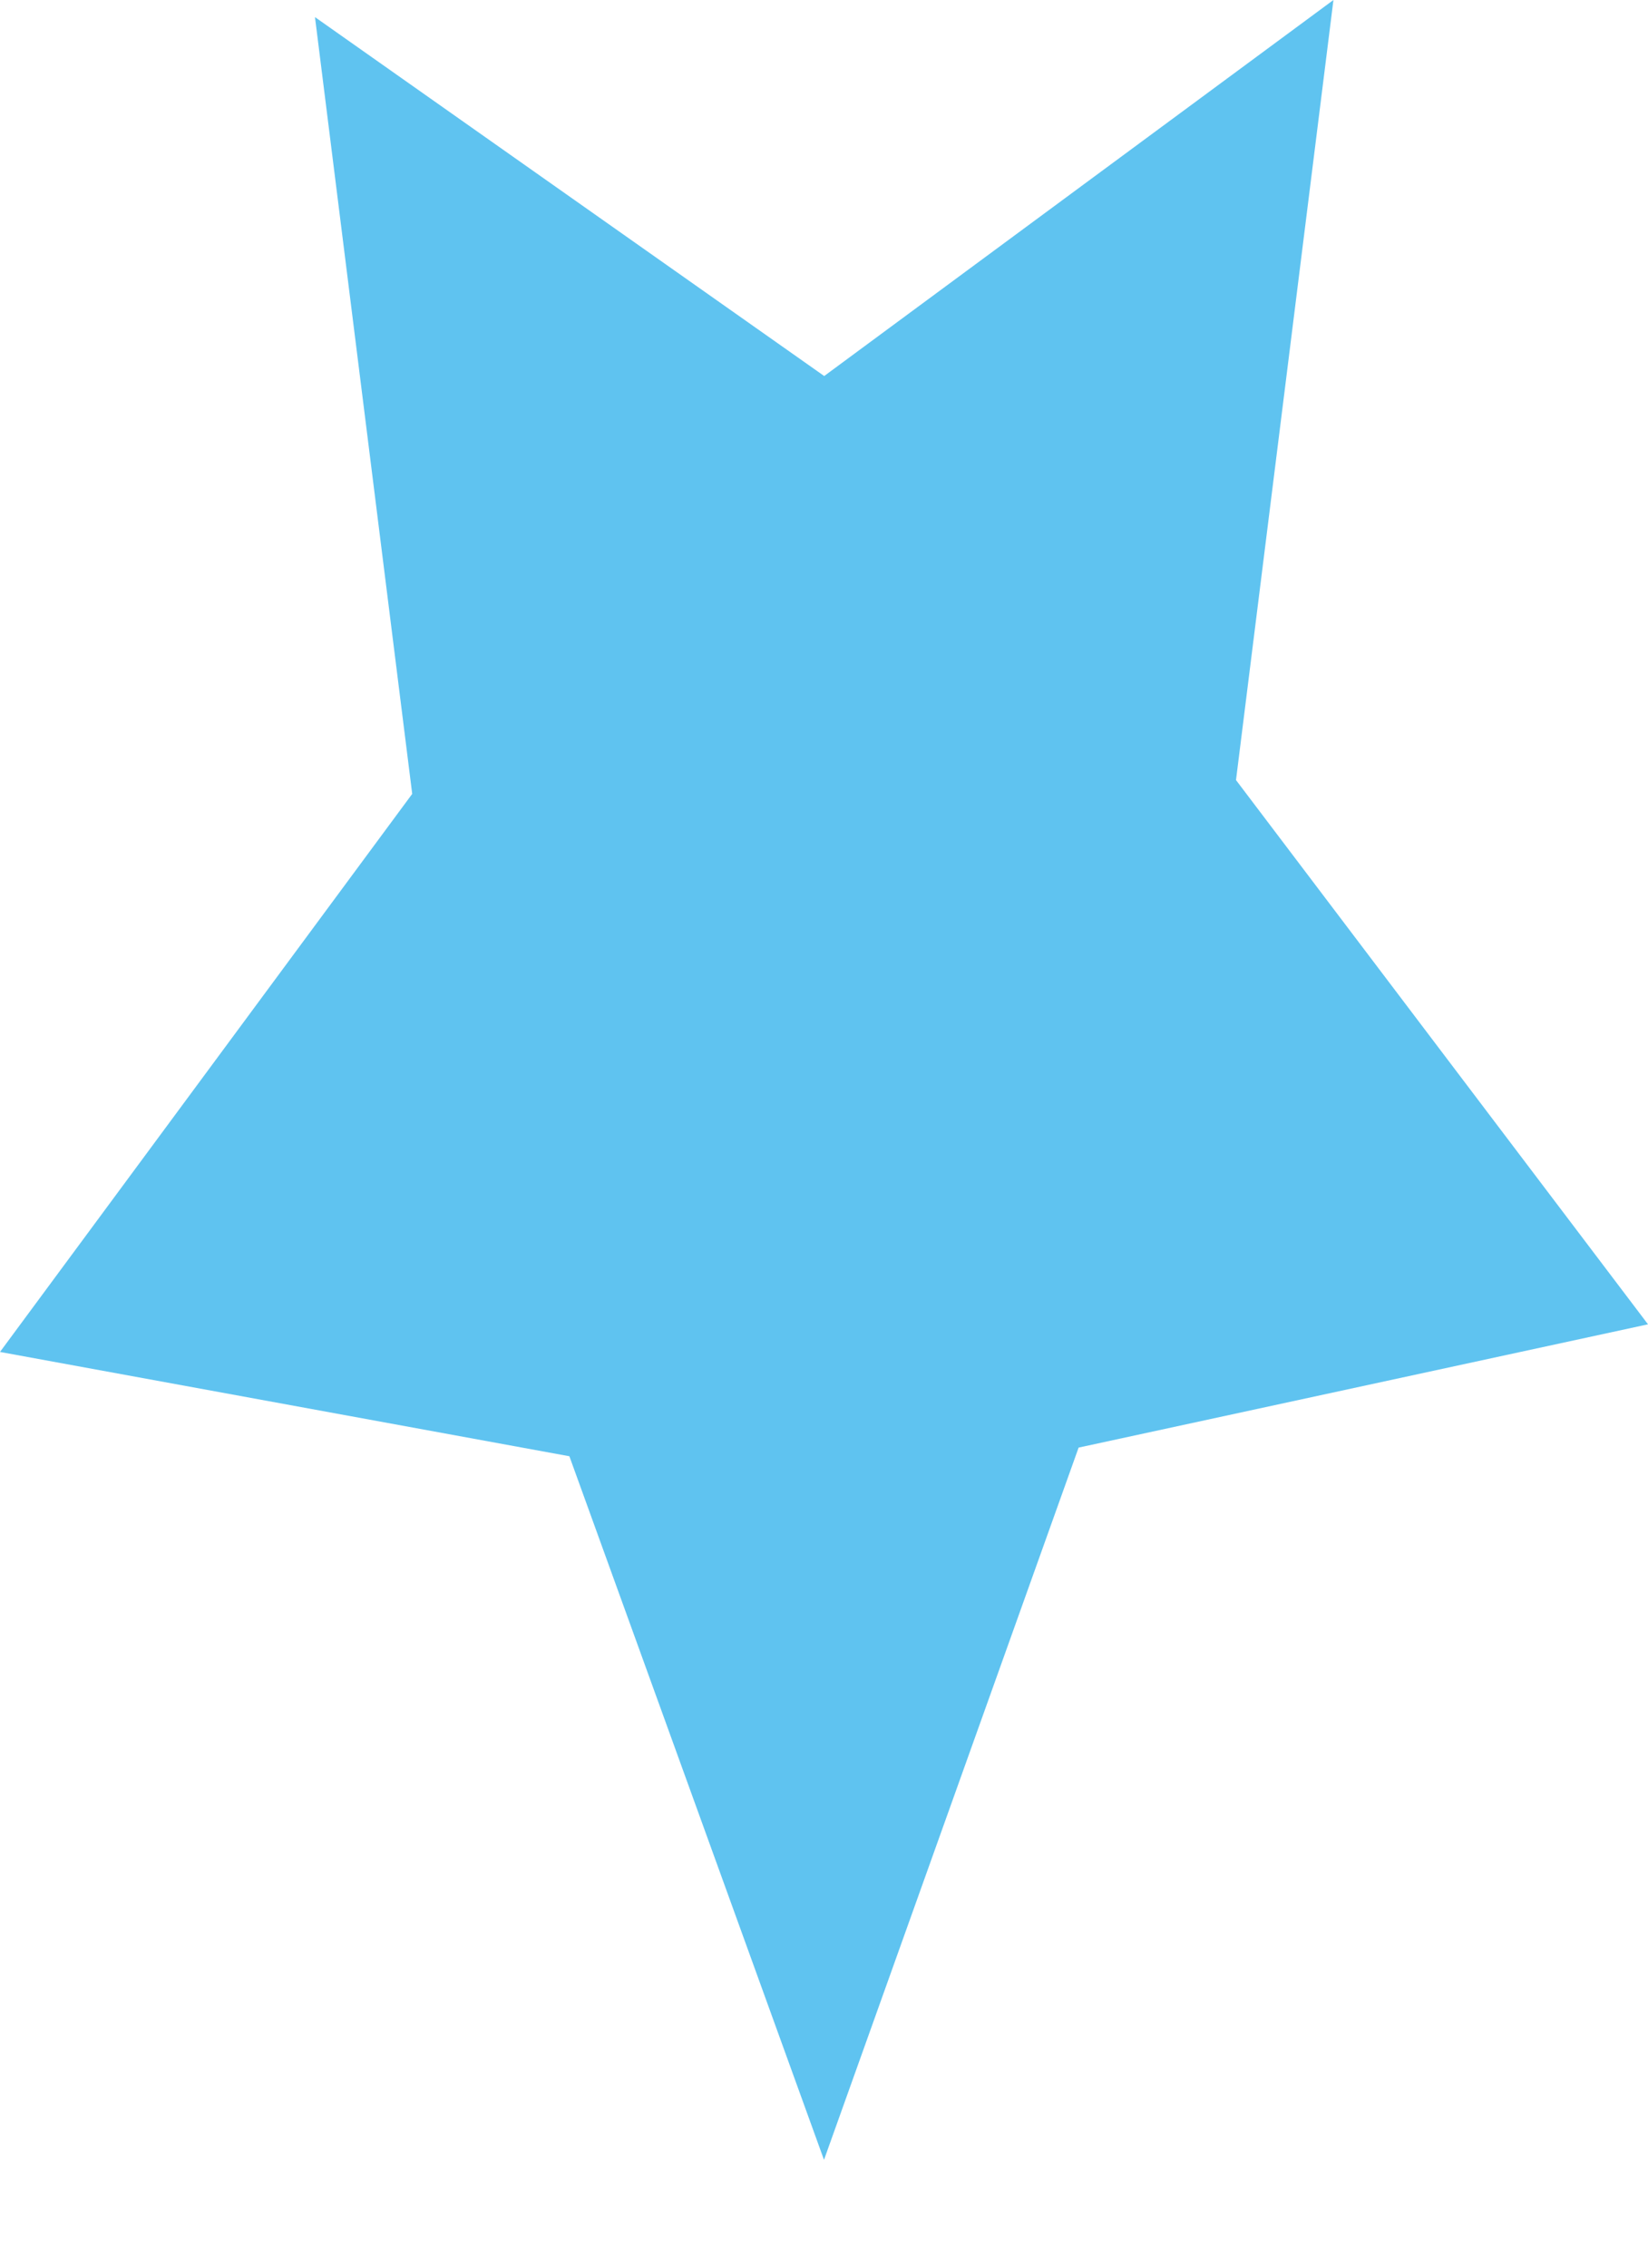 <svg width="8" height="11" viewBox="0 0 8 11" fill="none" xmlns="http://www.w3.org/2000/svg">
<path d="M1.529 0.083L4.001 1.824L6.473 8.74238e-06L6 3.784L8 6.424L5.236 7.022L4 10.477L2.764 7.064L-1.50177e-05 6.558L2.001 3.851L1.529 0.083Z" fill="#5FC3F0"/>
</svg>

